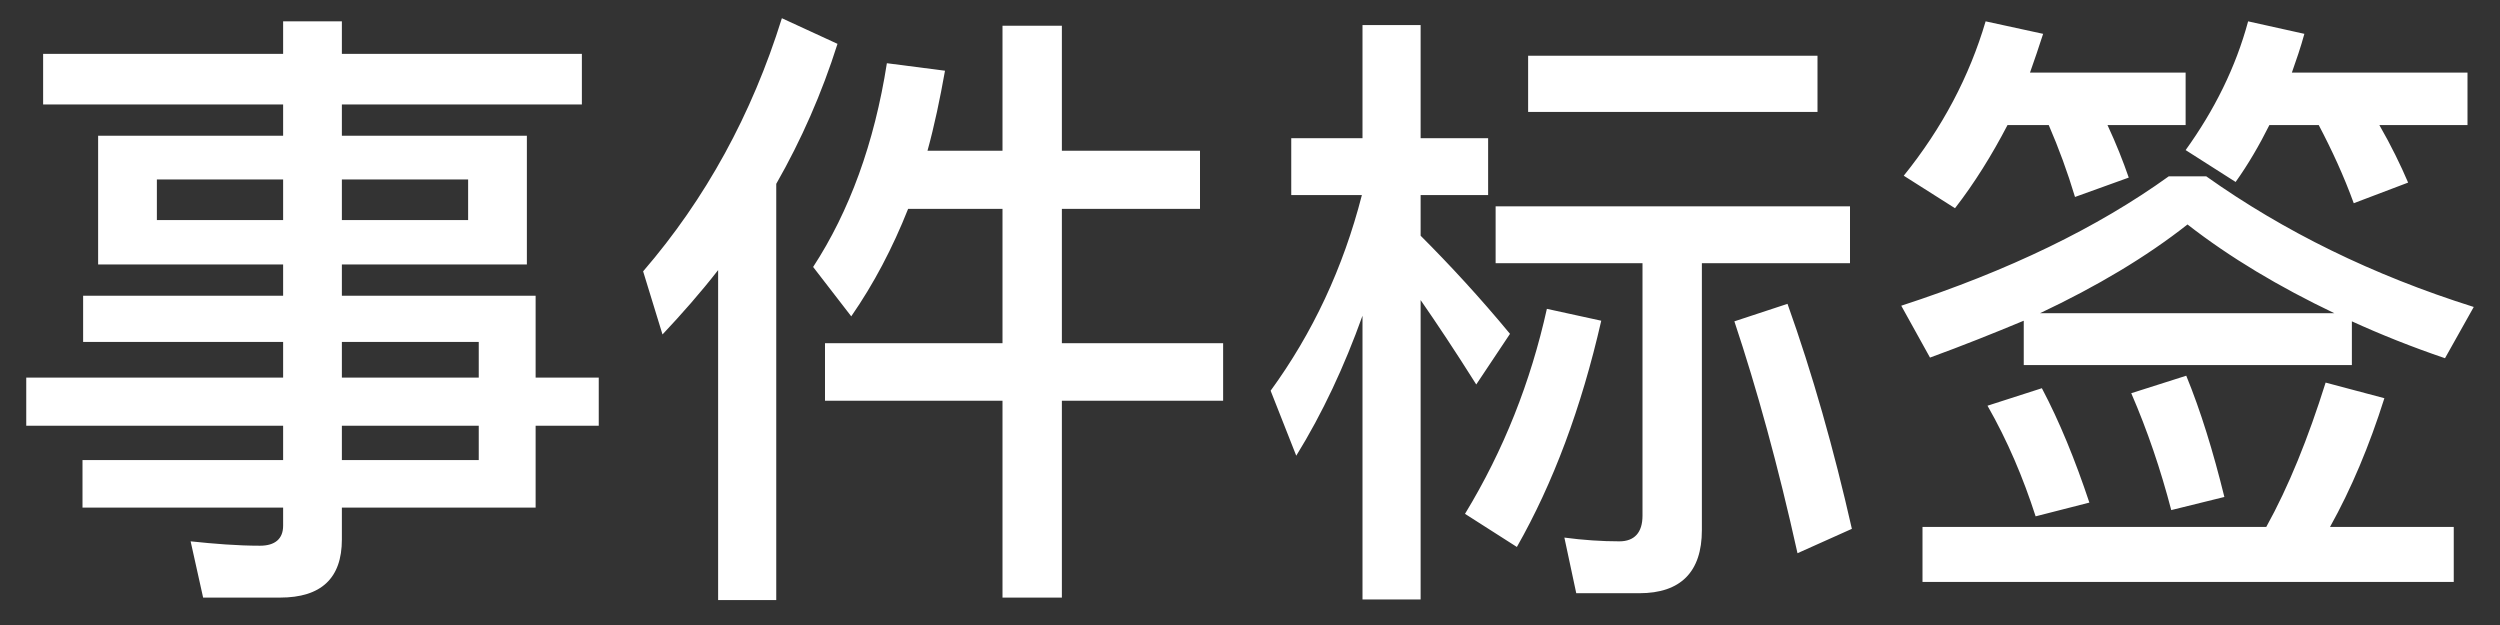 <svg width="56" height="14" viewBox="0 0 56 14" fill="none" xmlns="http://www.w3.org/2000/svg">
<rect x="0" y="0" width="56" height="14" fill="#333333" stroke="none"/>
<path d="M2.198 3.04H6.342V2.34H0.966V1.206H6.342V0.478H7.658V1.206H13.034V2.34H7.658V3.04H11.802V5.924H7.658V6.624H11.998V8.458H13.412V9.536H11.998V11.37H7.658V12.084C7.658 12.952 7.196 13.386 6.272 13.386H4.55L4.27 12.126C4.802 12.182 5.32 12.224 5.824 12.224C6.16 12.224 6.342 12.07 6.342 11.776V11.37H1.848V10.306H6.342V9.536H0.588V8.458H6.342V7.66H1.862V6.624H6.342V5.924H2.198V3.04ZM10.486 4.93V4.02H7.658V4.93H10.486ZM6.342 4.93V4.02H3.514V4.93H6.342ZM7.658 7.66V8.458H10.724V7.66H7.658ZM10.724 9.536H7.658V10.306H10.724V9.536ZM17.514 0.408L18.76 0.982C18.41 2.088 17.948 3.138 17.388 4.118V13.442H16.086V6.05C15.694 6.554 15.274 7.03 14.84 7.492L14.406 6.078C15.806 4.454 16.842 2.564 17.514 0.408ZM19.866 1.416L21.168 1.584C21.056 2.214 20.93 2.816 20.776 3.376H22.456V0.576H23.786V3.376H26.88V4.678H23.786V7.688H27.398V8.976H23.786V13.386H22.456V8.976H18.48V7.688H22.456V4.678H20.342C19.992 5.56 19.572 6.358 19.068 7.086L18.214 5.98C19.026 4.734 19.586 3.208 19.866 1.416ZM30.52 0.562H31.822V3.096H33.334V4.37H31.822V5.28C32.48 5.938 33.152 6.666 33.824 7.478L33.068 8.612C32.592 7.856 32.172 7.226 31.822 6.722V13.428H30.52V7.072C30.114 8.206 29.624 9.256 29.036 10.208L28.462 8.752C29.4 7.464 30.086 6.008 30.506 4.37H28.924V3.096H30.52V0.562ZM34.65 6.918L35.868 7.184C35.42 9.144 34.79 10.824 33.978 12.252L32.816 11.51C33.684 10.082 34.286 8.556 34.65 6.918ZM40.04 6.806C40.6 8.374 41.076 10.054 41.482 11.846L40.264 12.392C39.83 10.432 39.354 8.71 38.85 7.198L40.04 6.806ZM36.722 13.288H35.308L35.042 12.042C35.462 12.098 35.882 12.126 36.274 12.126C36.61 12.126 36.792 11.93 36.792 11.552V5.896H33.502V4.622H41.44V5.896H38.122V11.874C38.122 12.812 37.646 13.288 36.722 13.288ZM34.23 1.248H40.712V2.508H34.23V1.248ZM52.094 8.57L53.41 8.92C53.074 9.984 52.668 10.95 52.192 11.804H54.964V13.036H43.064V11.804H50.764C51.268 10.894 51.702 9.816 52.094 8.57ZM45.738 8.696C46.13 9.438 46.48 10.292 46.802 11.258L45.598 11.566C45.318 10.698 44.968 9.872 44.52 9.088L45.738 8.696ZM48.972 8.416C49.294 9.2 49.574 10.11 49.826 11.132L48.636 11.426C48.398 10.516 48.104 9.648 47.74 8.808L48.972 8.416ZM45.332 7.184C44.66 7.464 43.96 7.744 43.232 8.01L42.588 6.848C44.996 6.064 46.984 5.098 48.58 3.95H49.42C51.156 5.182 53.144 6.162 55.412 6.876L54.768 8.024C54.026 7.772 53.326 7.492 52.682 7.198V8.178H45.332V7.184ZM52.29 7.016C51.058 6.428 49.952 5.77 49 5.028C48.076 5.756 46.97 6.414 45.696 7.016H52.29ZM44.968 2.802C44.618 3.474 44.226 4.104 43.792 4.664L42.644 3.936C43.512 2.858 44.114 1.71 44.478 0.478L45.766 0.758C45.668 1.066 45.57 1.346 45.472 1.626H48.958V2.802H47.208C47.404 3.222 47.558 3.614 47.684 3.978L46.48 4.412C46.312 3.852 46.116 3.32 45.892 2.802H44.968ZM50.834 2.802C50.61 3.25 50.358 3.684 50.078 4.076L48.958 3.362C49.602 2.466 50.078 1.514 50.358 0.478L51.618 0.758C51.534 1.066 51.436 1.346 51.338 1.626H55.272V2.802H53.298C53.564 3.264 53.774 3.698 53.942 4.09L52.724 4.552C52.5 3.936 52.234 3.362 51.94 2.802H50.834Z" fill="white"/>
</svg>
